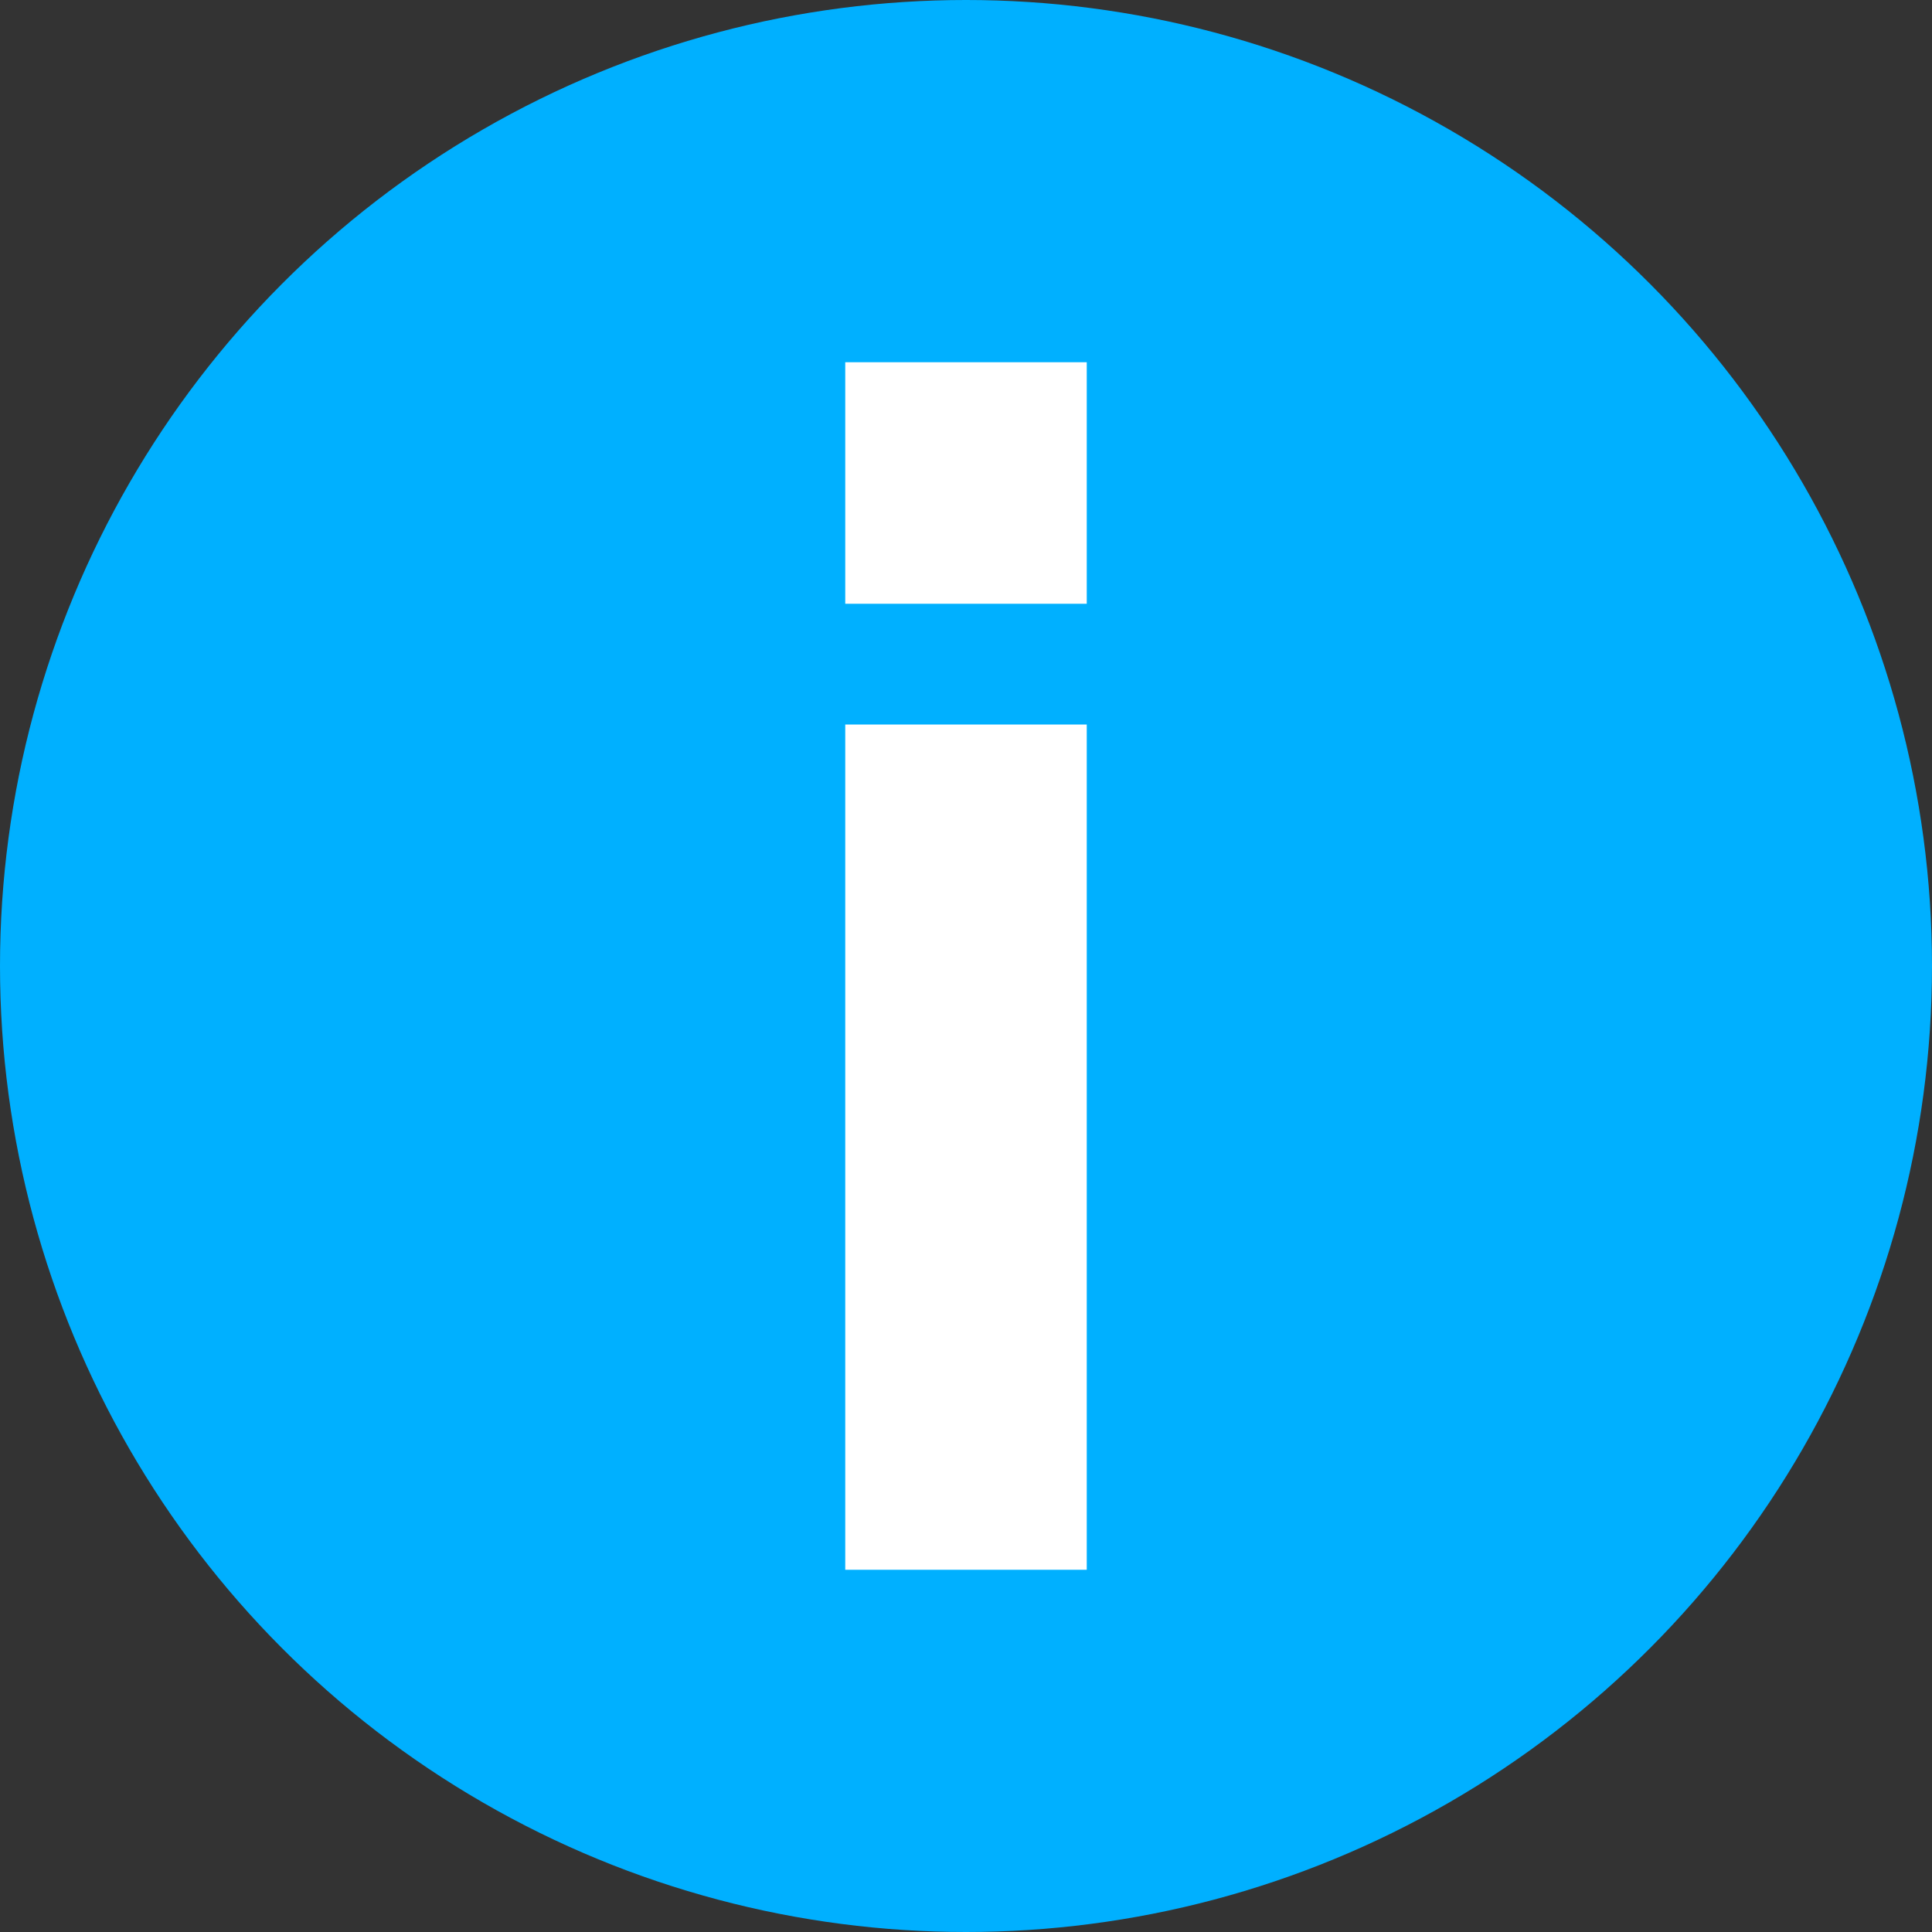<svg xmlns="http://www.w3.org/2000/svg" xmlns:xlink="http://www.w3.org/1999/xlink" preserveAspectRatio="xMidYMid" width="16" height="16" viewBox="0 0 16 16">
  <rect x="0" y="0" width="16" height="16" fill="#333333" stroke="none"/>
  <defs>
    <style>

      .cls-3 {
        fill: #00b0ff;
      }

      .cls-4 {
        fill: #ffffff;
      }
    </style>
  </defs>
  <g id="info_bluesvg">
    <circle id="circle-1" class="cls-3" cx="8" cy="8" r="8"/>
    <path d="M7.000,13.000 C7.000,13.000 7.000,6.000 7.000,6.000 C7.000,6.000 9.000,6.000 9.000,6.000 C9.000,6.000 9.000,13.000 9.000,13.000 C9.000,13.000 7.000,13.000 7.000,13.000 ZM7.000,3.000 C7.000,3.000 9.000,3.000 9.000,3.000 C9.000,3.000 9.000,5.000 9.000,5.000 C9.000,5.000 7.000,5.000 7.000,5.000 C7.000,5.000 7.000,3.000 7.000,3.000 Z" id="path-1" class="cls-4" fill-rule="evenodd"/>
  </g>
</svg>
